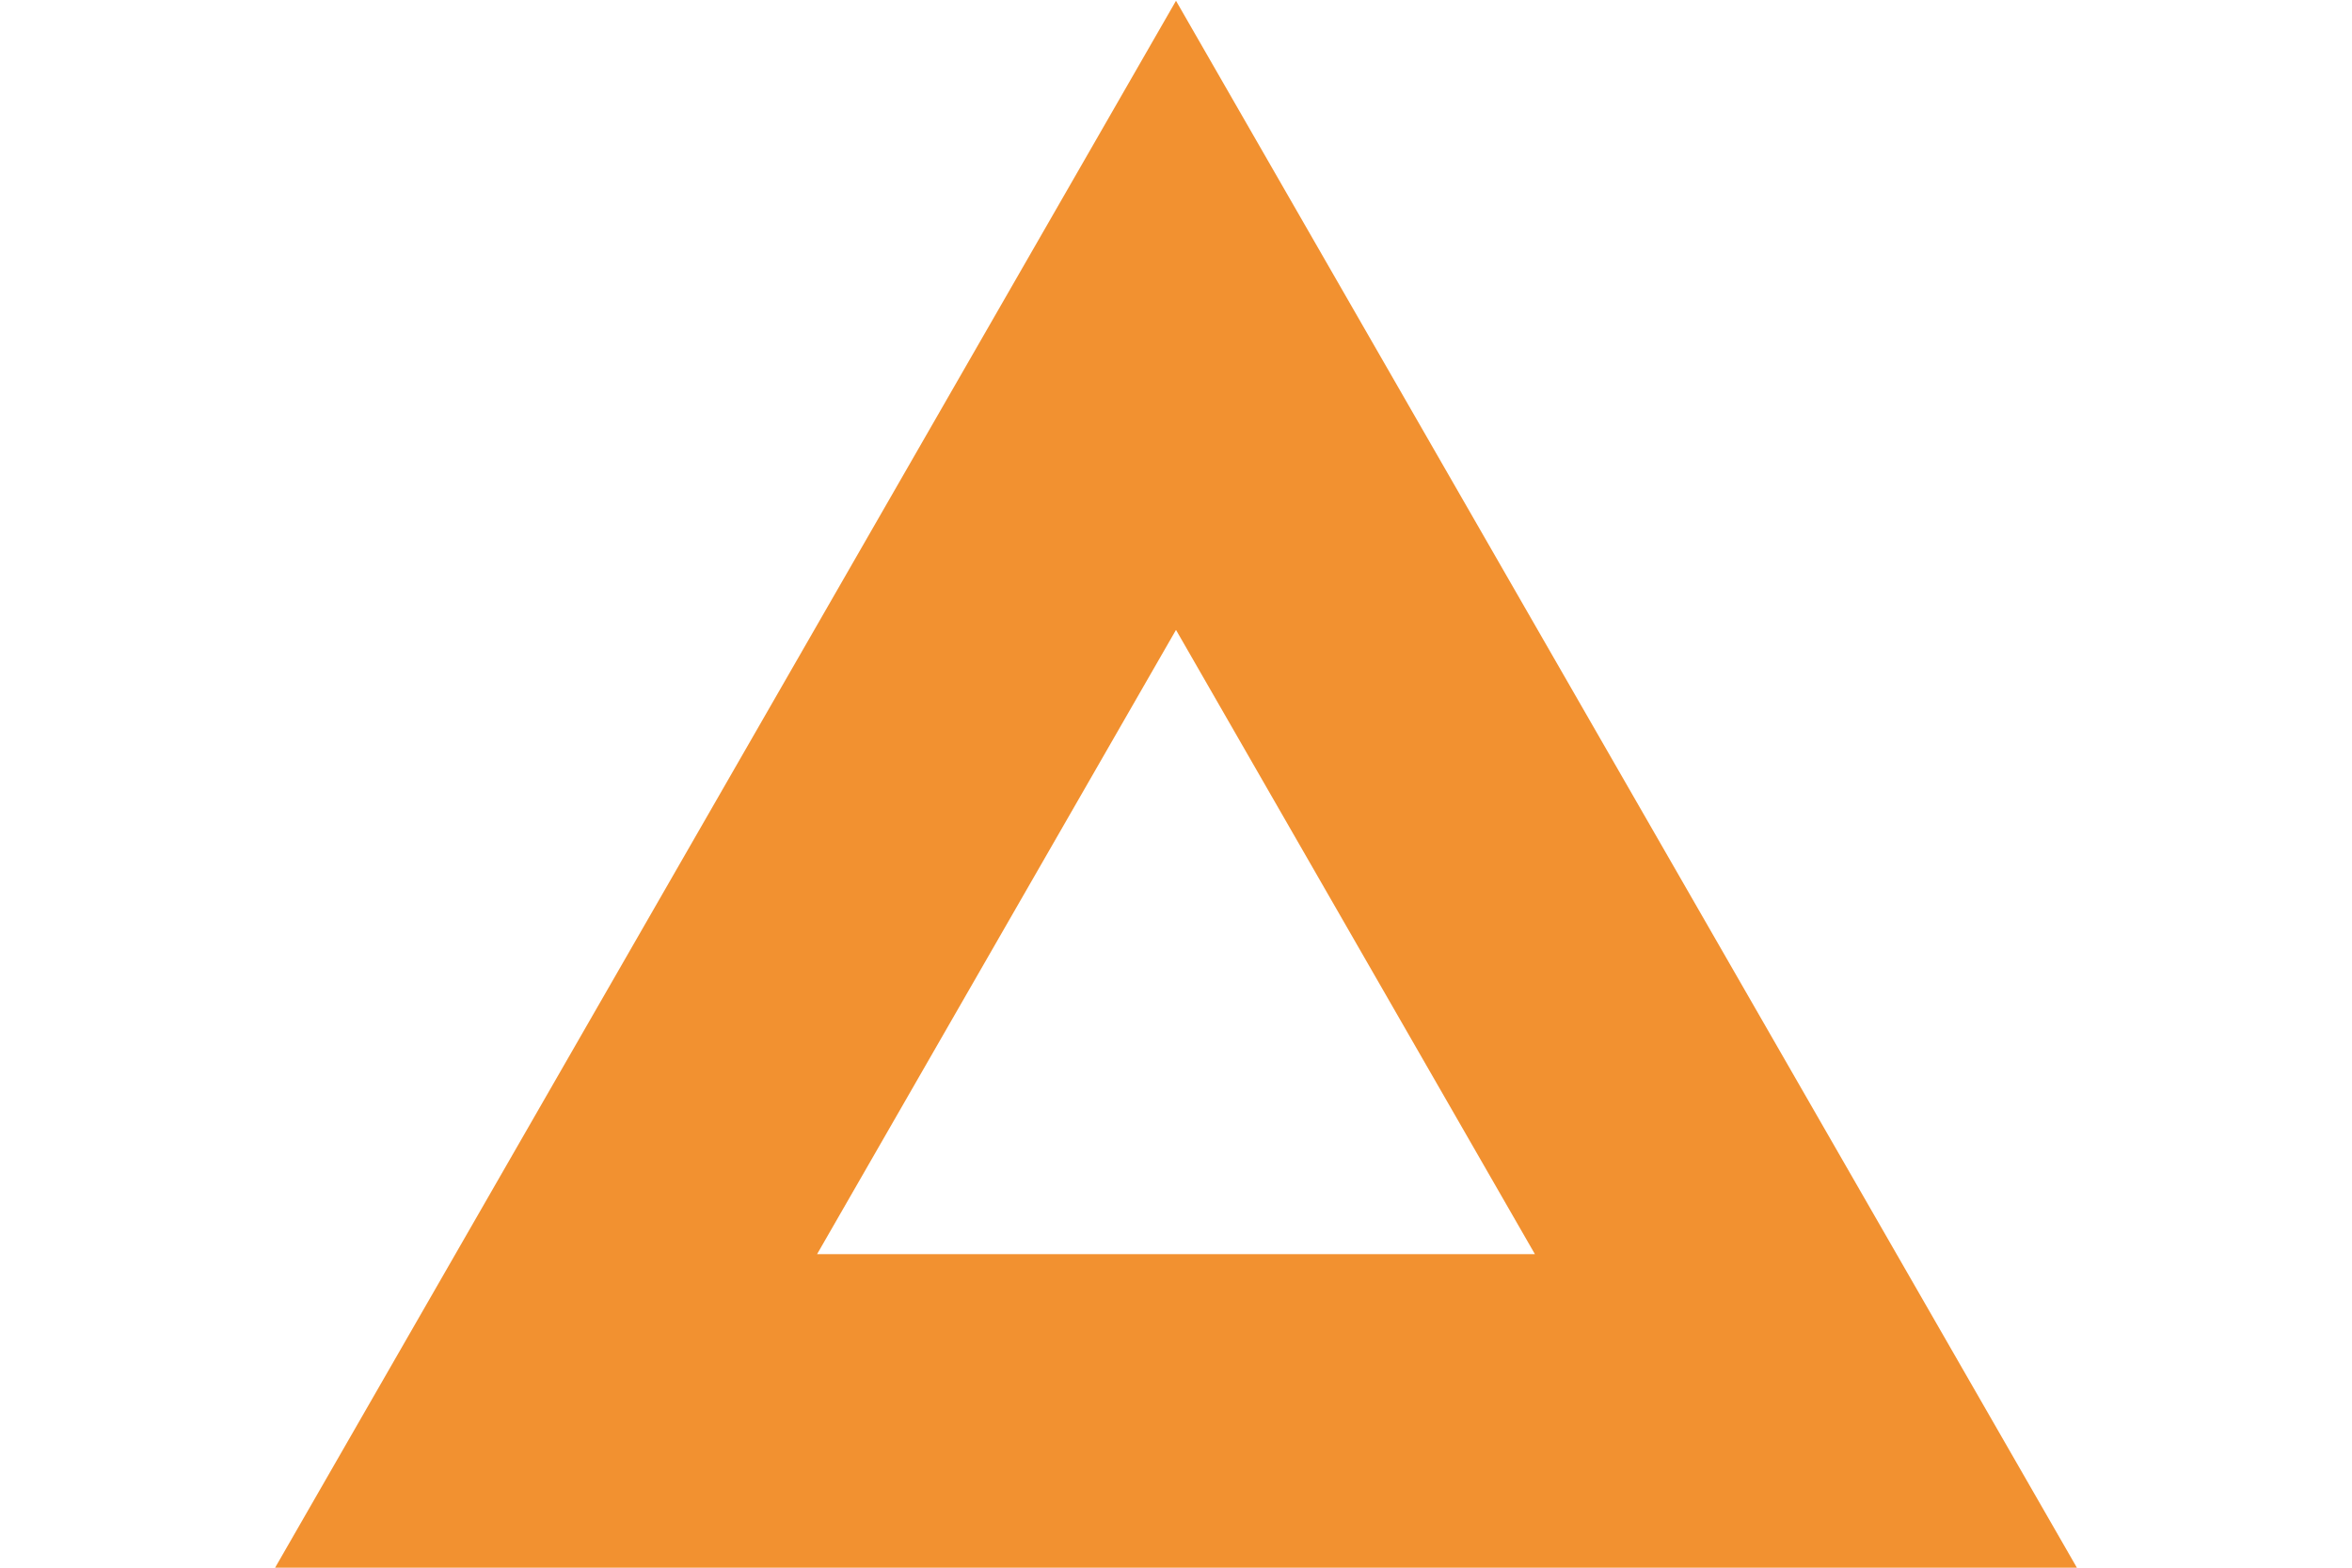 <svg xmlns="http://www.w3.org/2000/svg" width="30" height="20" viewBox="0 0 30 20"><defs><style>.a{fill:#f29130;}</style></defs><path class="a" d="M15,8.036,19.578,16H10.422L15,8.036M15,.01,3.509,20H26.491L15,.01Z"/></svg>